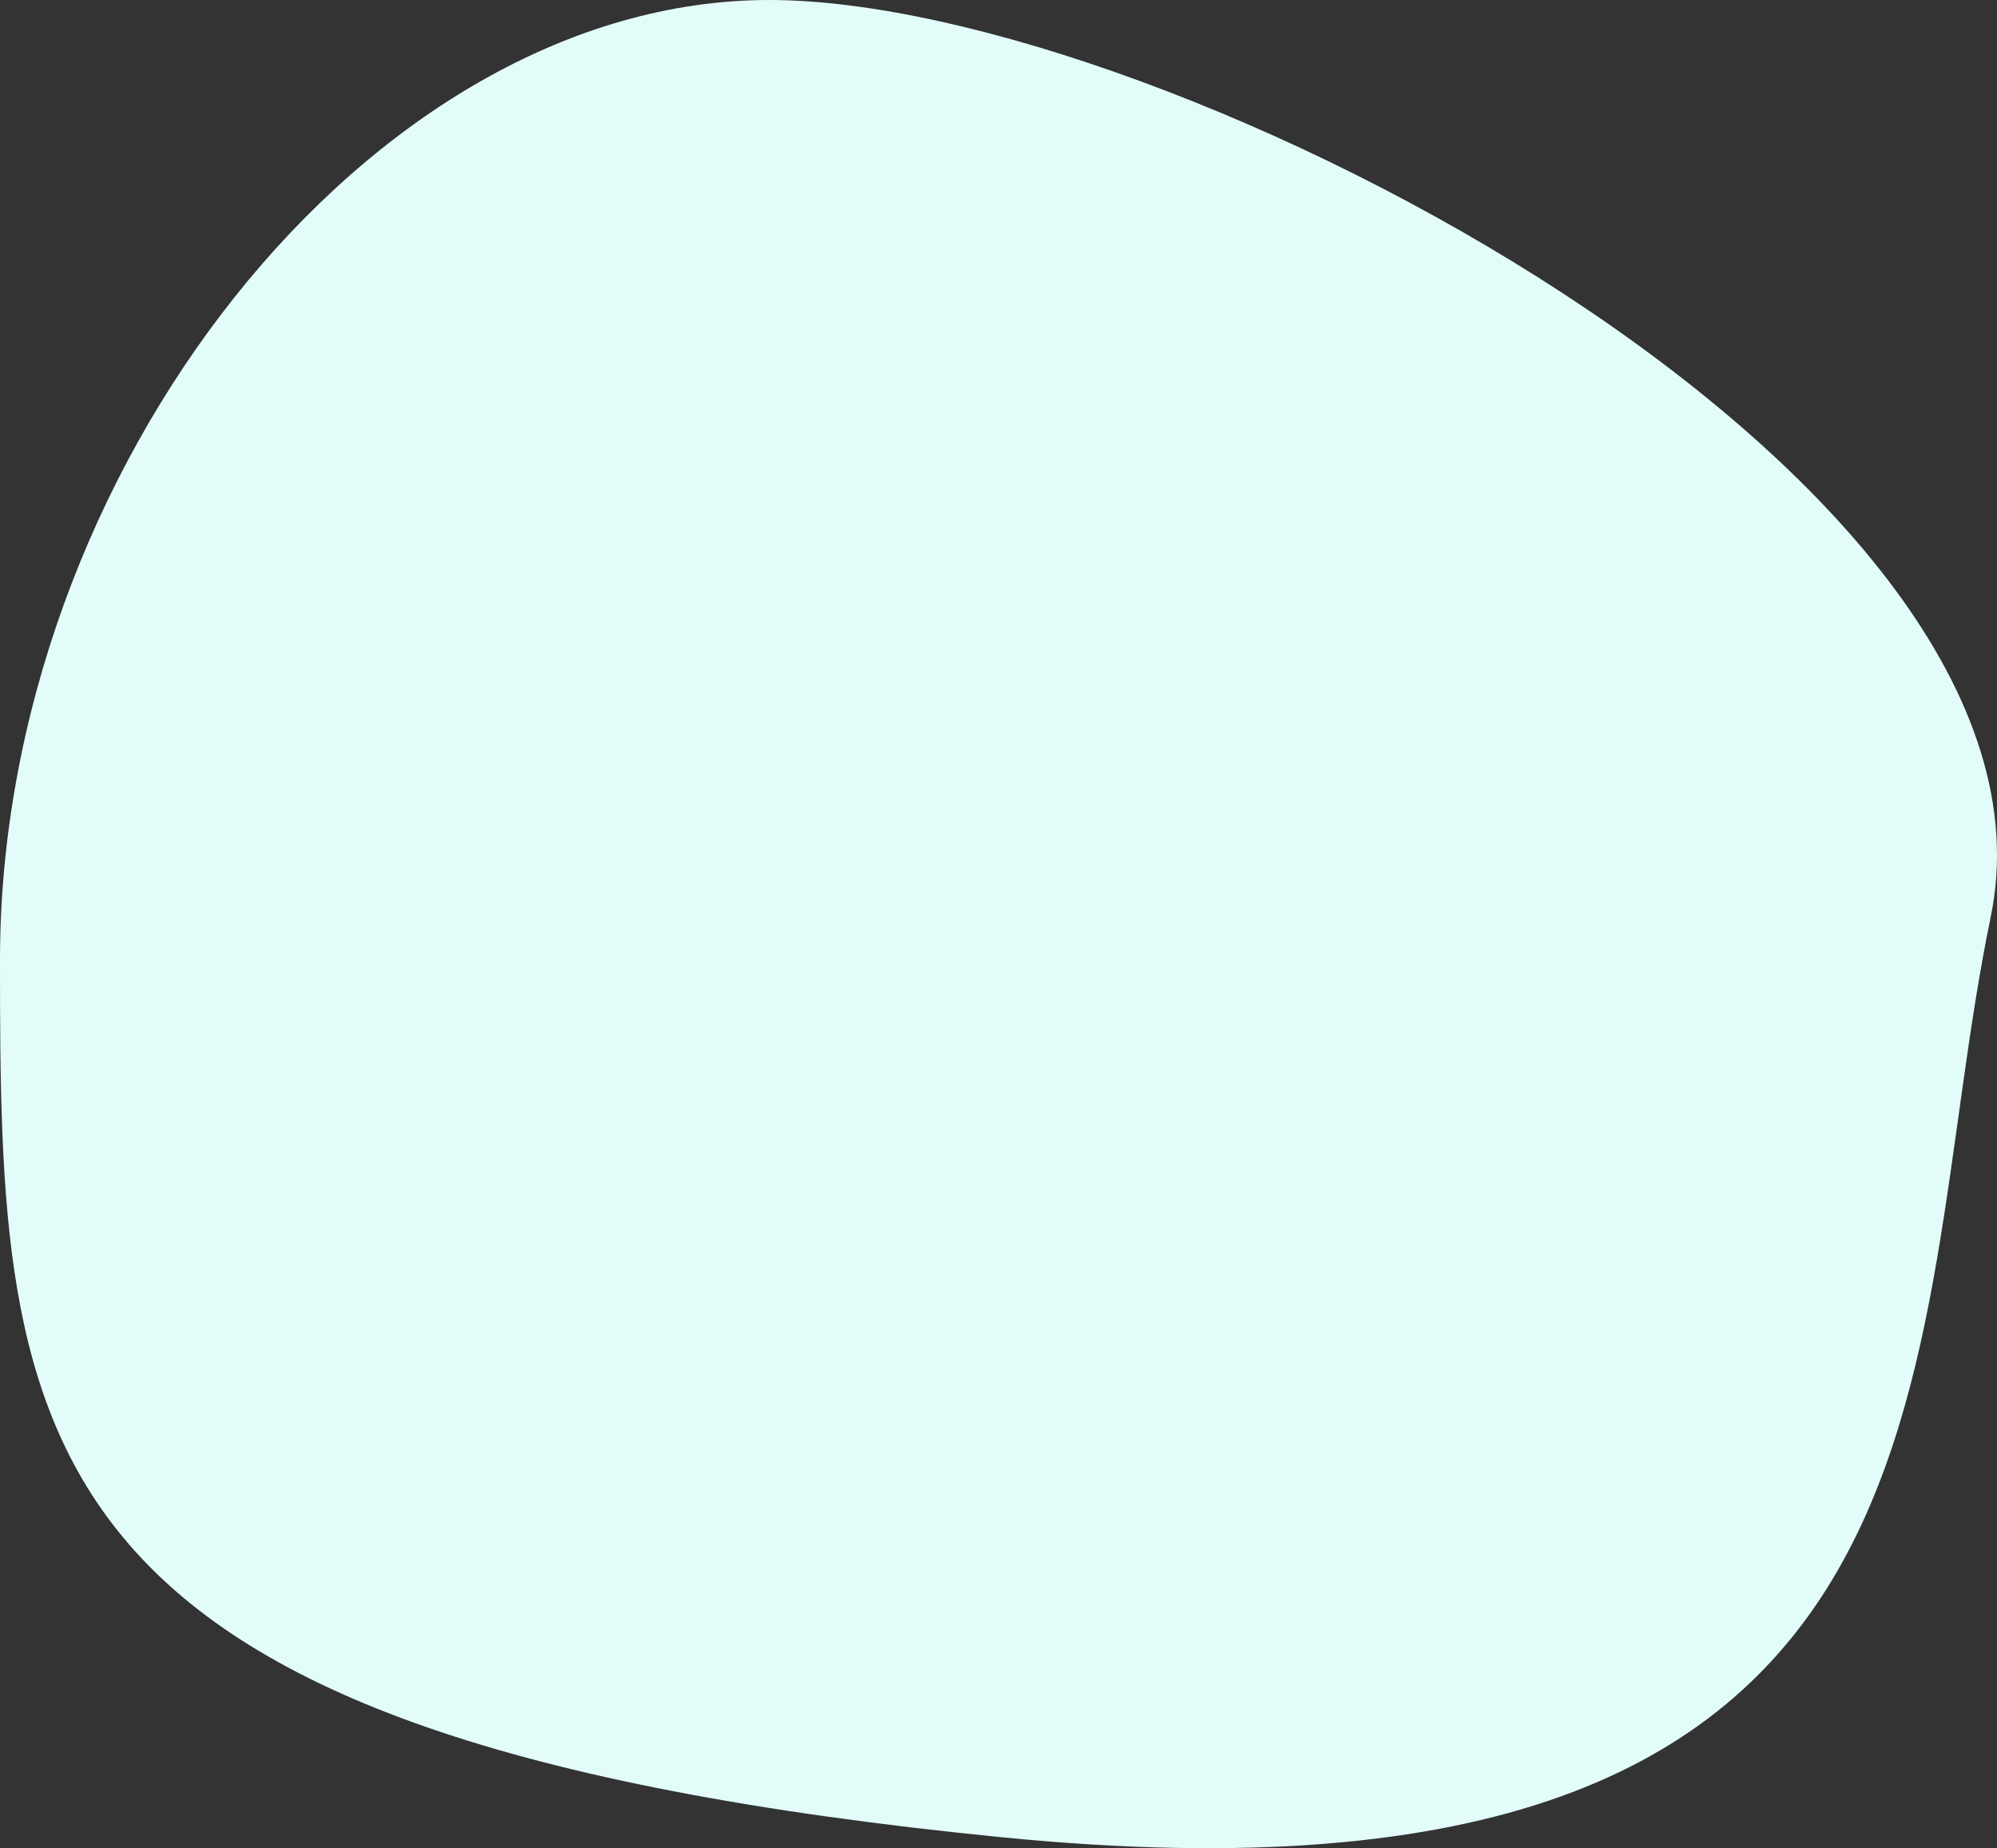 <?xml version="1.0" encoding="UTF-8"?>
<svg width="323px" height="299px" viewBox="0 0 323 299" version="1.1" xmlns="http://www.w3.org/2000/svg" xmlns:xlink="http://www.w3.org/1999/xlink">
    <rect x="0" y="0" width="323" height="299" fill="#333333" stroke="none"/>
    <!-- Generator: Sketch 52.4 (67378) - http://www.bohemiancoding.com/sketch -->
    <title>Oval 75 Copy 6</title>
    <desc>Created with Sketch.</desc>
    <g id="Page-1" stroke="none" stroke-width="1" fill="none" fill-rule="evenodd">
        <g id="Artboard" transform="translate(-21, -2993)" fill="#E2FDF9" fill-rule="nonzero">
            <path d="M182.889,3290.217 C342.976,3306.109 328.265,3212.422 342.976,3141.375 C357.688,3070.327 209.998,2993 145.404,2993 C80.81,2993 21,3069.313 21,3148.275 C21,3227.237 22.801,3274.325 182.889,3290.217 Z" id="Oval-75-Copy-6"></path>
        </g>
    </g>
</svg>